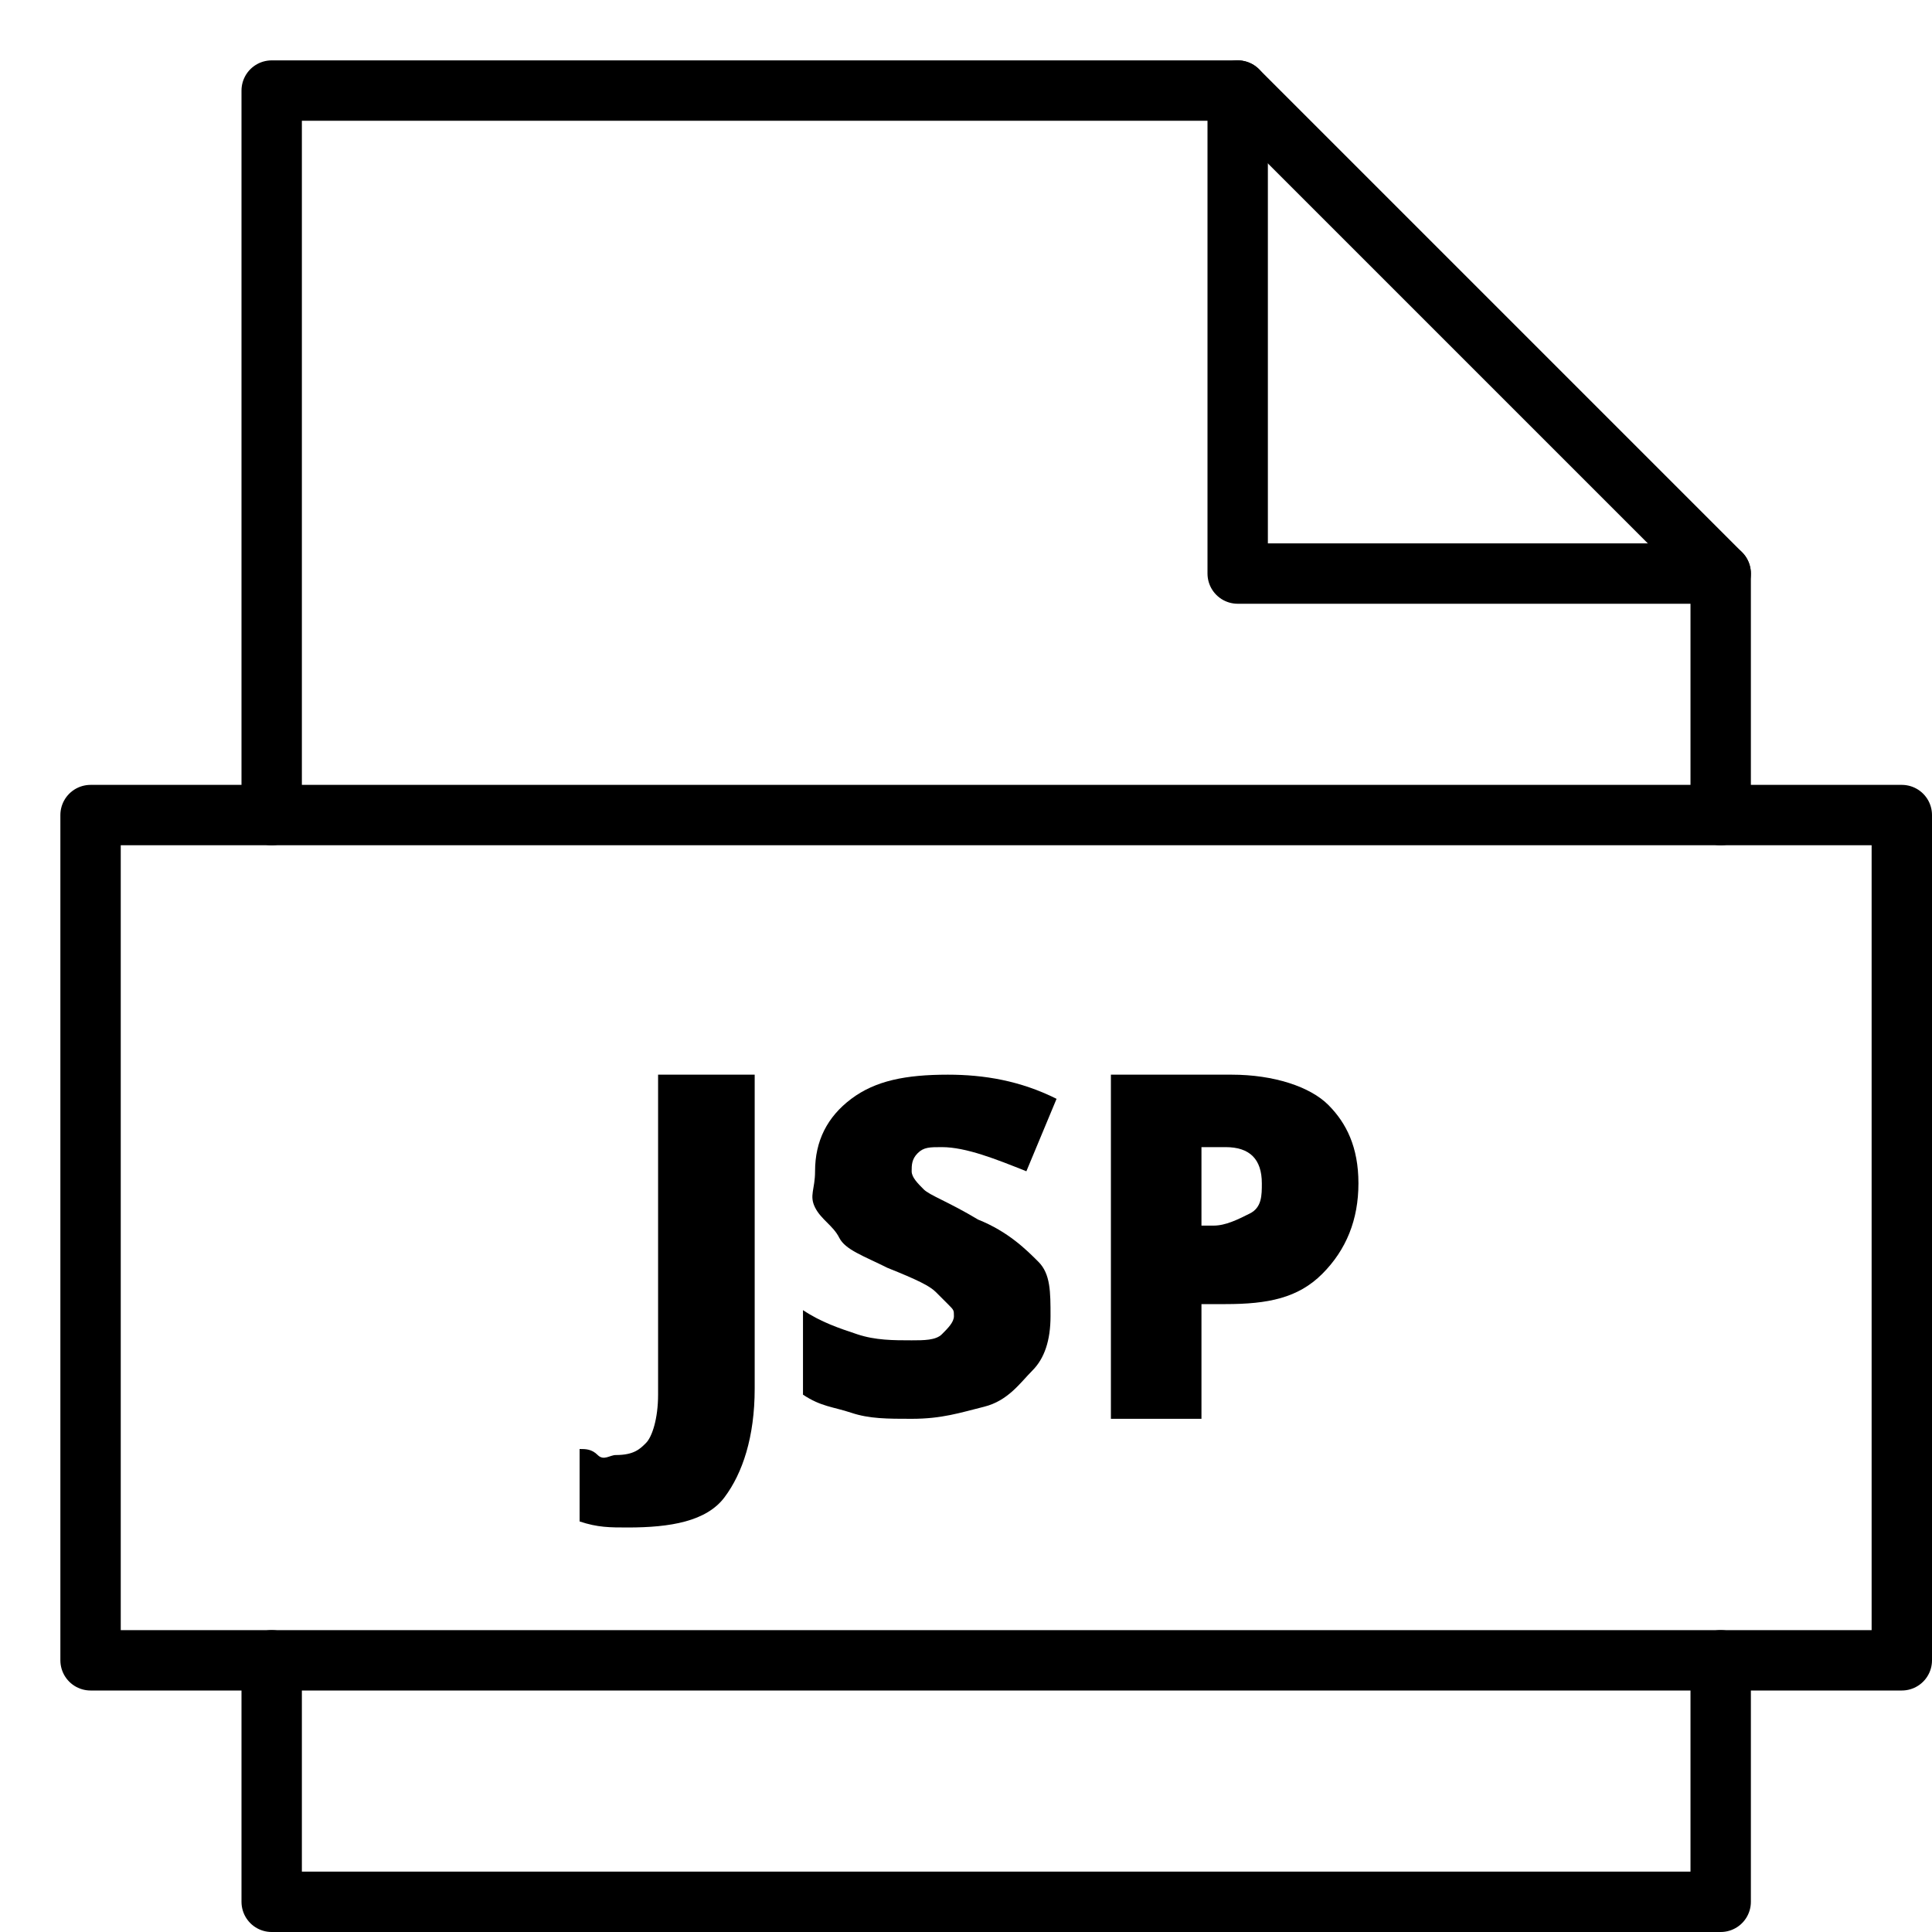 <svg xmlns="http://www.w3.org/2000/svg" viewBox="0 0 32 32"><title>file jsp</title><g stroke-linecap="round" stroke-width="1" fill="none" stroke="#000000" stroke-linejoin="round" class="nc-icon-wrapper" transform="translate(0.5 0.5)"><polyline data-cap="butt" points="20,1 20,9 28,9 "></polyline> <polyline points="28,13 28,9 20,1 4,1 4,13 "></polyline> <polyline points="4,27 4,31 28,31 28,27 "></polyline> <path d="M9.9,24.8c-0.3,0-0.5,0-0.8-0.1v-1.2c0.1,0,0.2,0,0.3,0.1s0.2,0,0.3,0 c0.3,0,0.4-0.1,0.5-0.2s0.2-0.4,0.2-0.8v-5.3H12v5.2c0,0.8-0.2,1.4-0.5,1.8S10.6,24.8,9.9,24.8z" stroke-linejoin="miter" stroke="none" fill="#000000"></path> <path d="M16.9,21.3c0,0.4-0.1,0.7-0.3,0.9s-0.4,0.5-0.8,0.6s-0.7,0.2-1.2,0.2 c-0.4,0-0.7,0-1-0.1s-0.5-0.1-0.8-0.3v-1.4c0.3,0.2,0.6,0.3,0.9,0.4s0.6,0.1,0.9,0.1c0.2,0,0.4,0,0.5-0.1s0.2-0.2,0.2-0.3 c0-0.1,0-0.1-0.1-0.2s-0.1-0.1-0.2-0.2s-0.3-0.2-0.8-0.4c-0.4-0.2-0.7-0.3-0.8-0.5s-0.3-0.3-0.4-0.5S13,19.2,13,18.9 c0-0.5,0.2-0.9,0.6-1.2s0.9-0.4,1.6-0.4c0.6,0,1.2,0.1,1.8,0.4l-0.5,1.2c-0.5-0.2-1-0.4-1.4-0.4c-0.2,0-0.3,0-0.4,0.1 s-0.1,0.2-0.1,0.3c0,0.1,0.1,0.2,0.2,0.3s0.4,0.2,0.9,0.5c0.5,0.2,0.8,0.5,1,0.7S16.9,20.9,16.9,21.3z" stroke-linejoin="miter" stroke="none" fill="#000000"></path> <path d="M22,19.1c0,0.6-0.2,1.1-0.6,1.5s-0.9,0.5-1.6,0.5h-0.4V23h-1.5v-5.7h2 c0.7,0,1.3,0.2,1.6,0.5S22,18.5,22,19.1z M19.3,19.8h0.3c0.2,0,0.4-0.1,0.6-0.2s0.2-0.3,0.2-0.5c0-0.4-0.2-0.6-0.6-0.6h-0.4V19.8z" stroke-linejoin="miter" stroke="none" fill="#000000"></path> <rect x="1" y="13" width="30" height="14"></rect></g></svg>